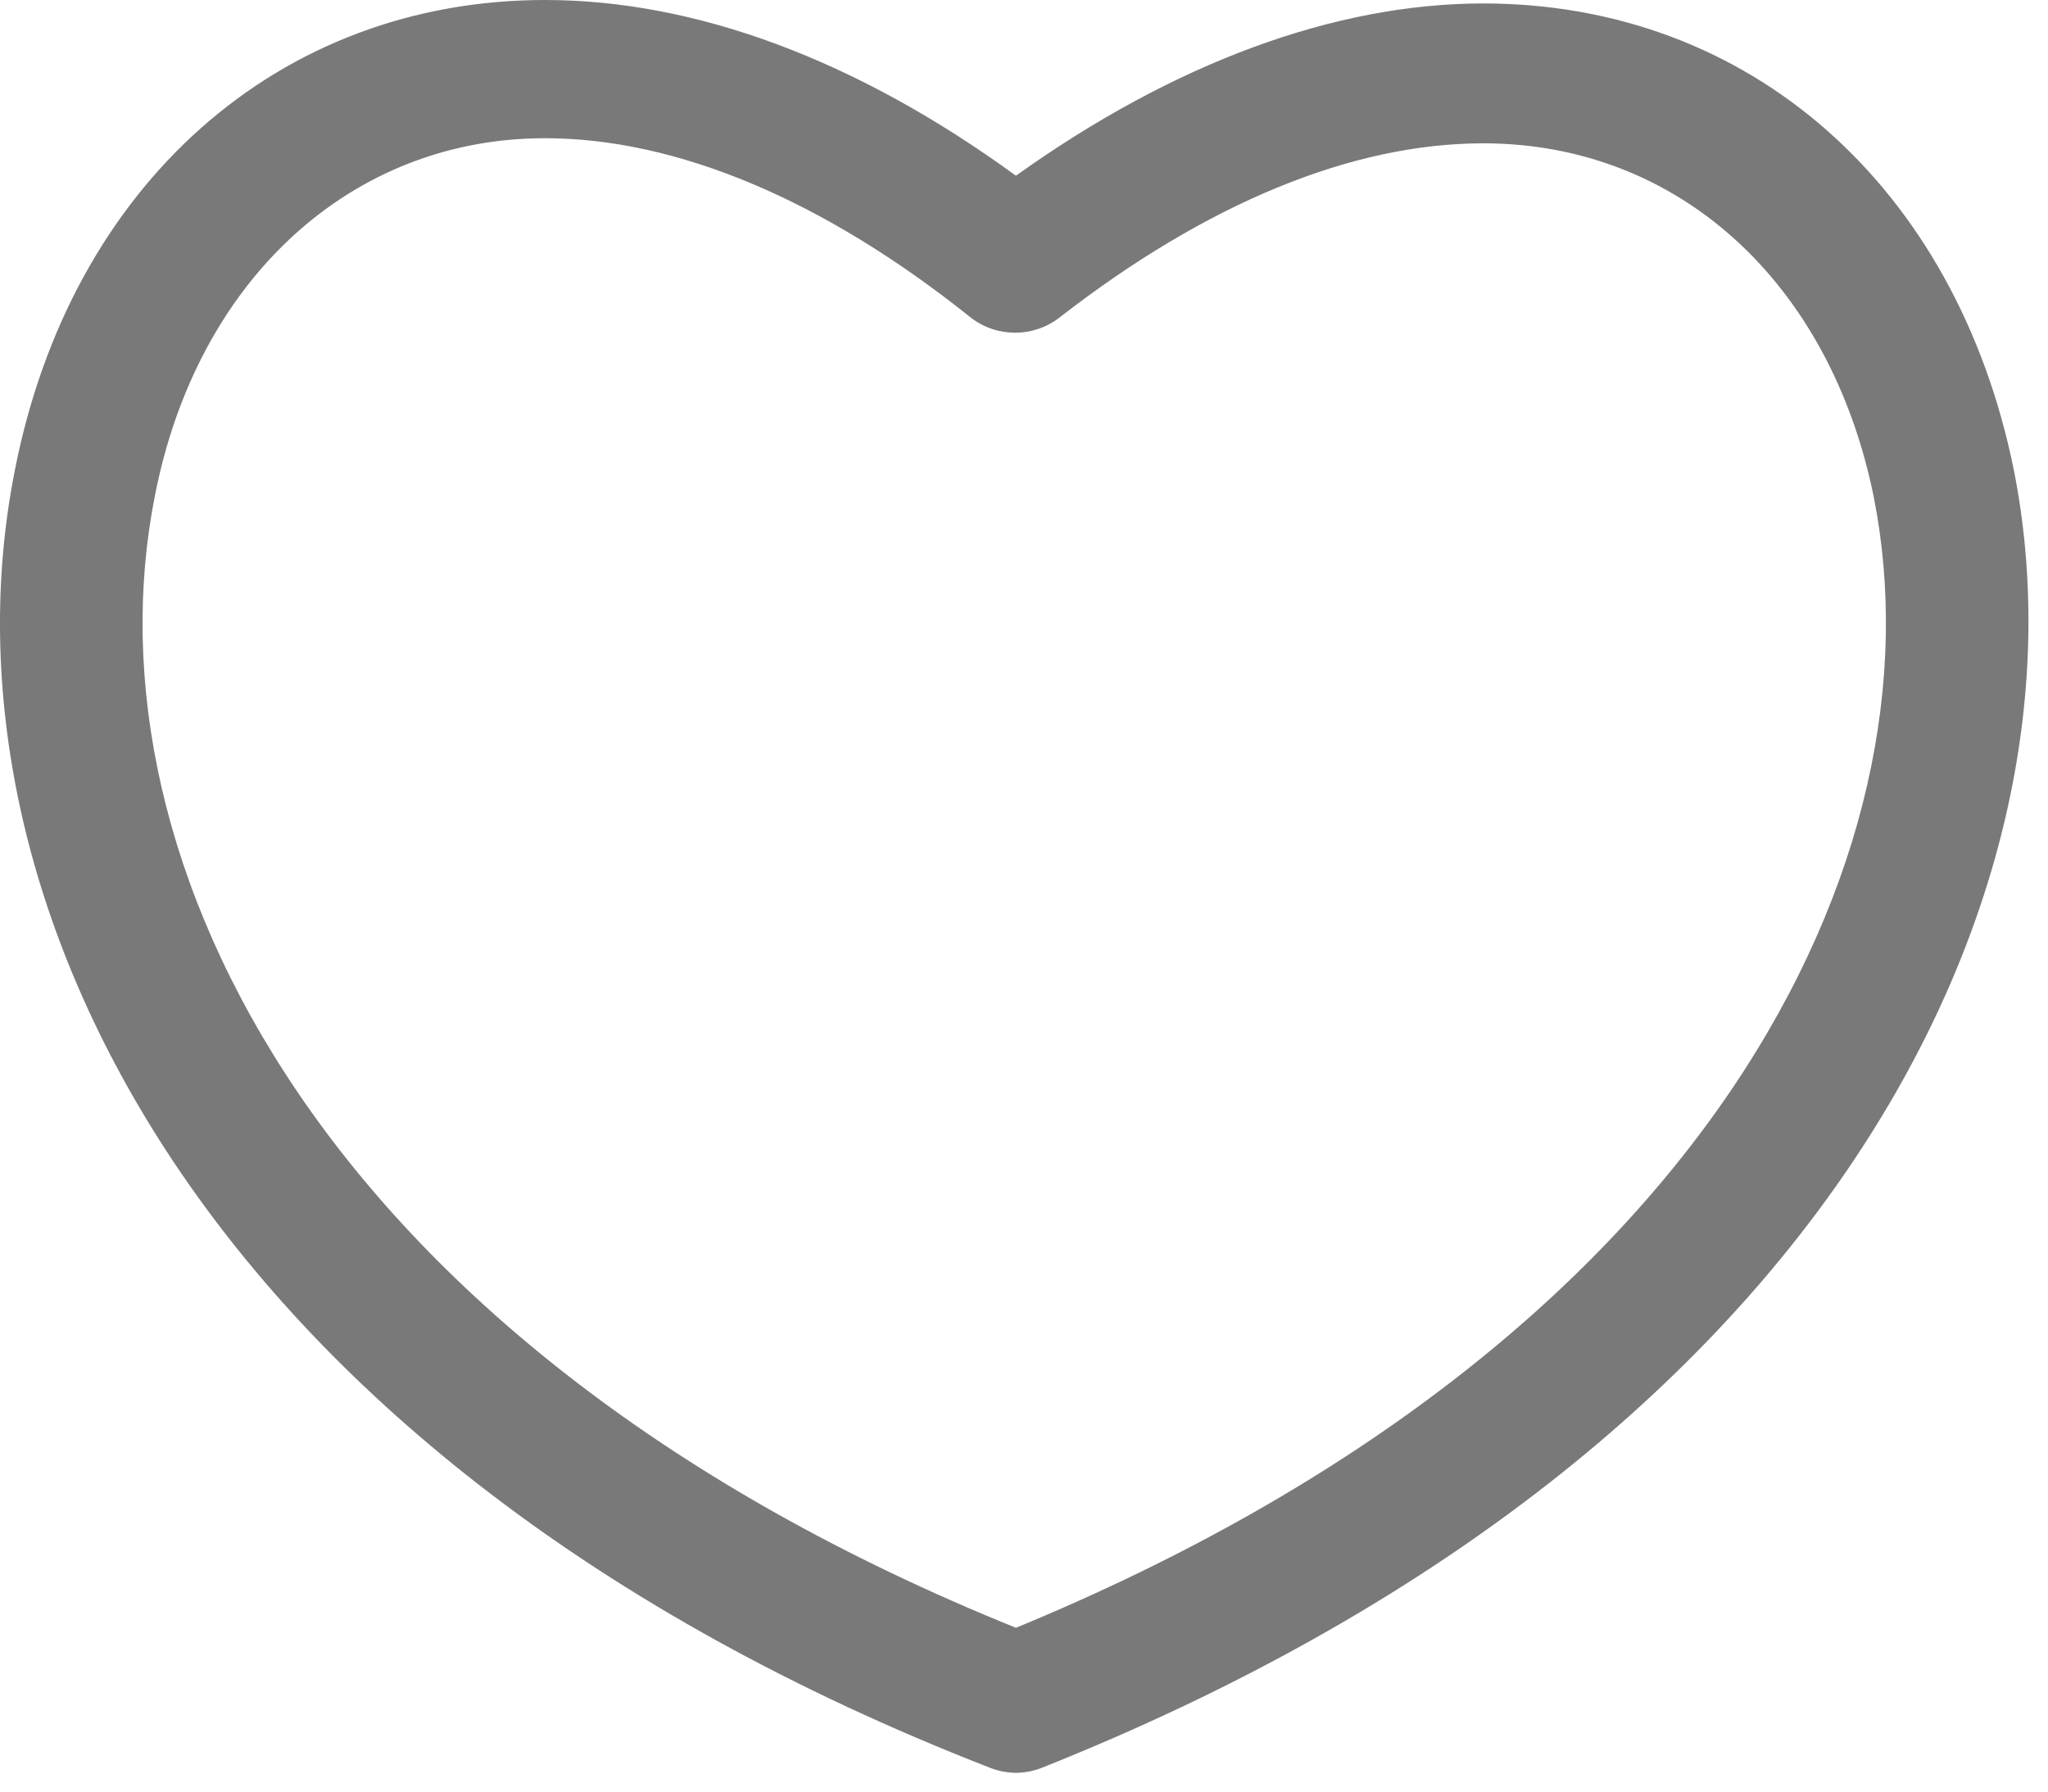<svg width="16" height="14" viewBox="0 0 16 14" fill="none" xmlns="http://www.w3.org/2000/svg">
<path fill-rule="evenodd" clip-rule="evenodd" d="M11.588 0.027C13.667 0.027 15.281 1.453 15.732 3.667C16.388 6.96 14.296 11.36 8.142 13.813C8.074 13.84 8.005 13.853 7.937 13.853C7.869 13.853 7.8 13.84 7.732 13.813C1.564 11.413 -0.542 7 0.115 3.68C0.552 1.44 2.18 0 4.258 0C5.435 0 6.693 0.467 7.937 1.373C9.168 0.493 10.426 0.027 11.588 0.027ZM1.209 3.88C0.648 6.72 2.522 10.533 7.937 12.72C13.339 10.493 15.199 6.693 14.638 3.88C14.296 2.2 13.106 1.12 11.588 1.12C10.563 1.12 9.428 1.587 8.279 2.48C8.074 2.64 7.787 2.64 7.582 2.48C6.433 1.56 5.284 1.08 4.258 1.08C2.741 1.08 1.537 2.187 1.209 3.88Z" fill="#797979"/>
</svg>
